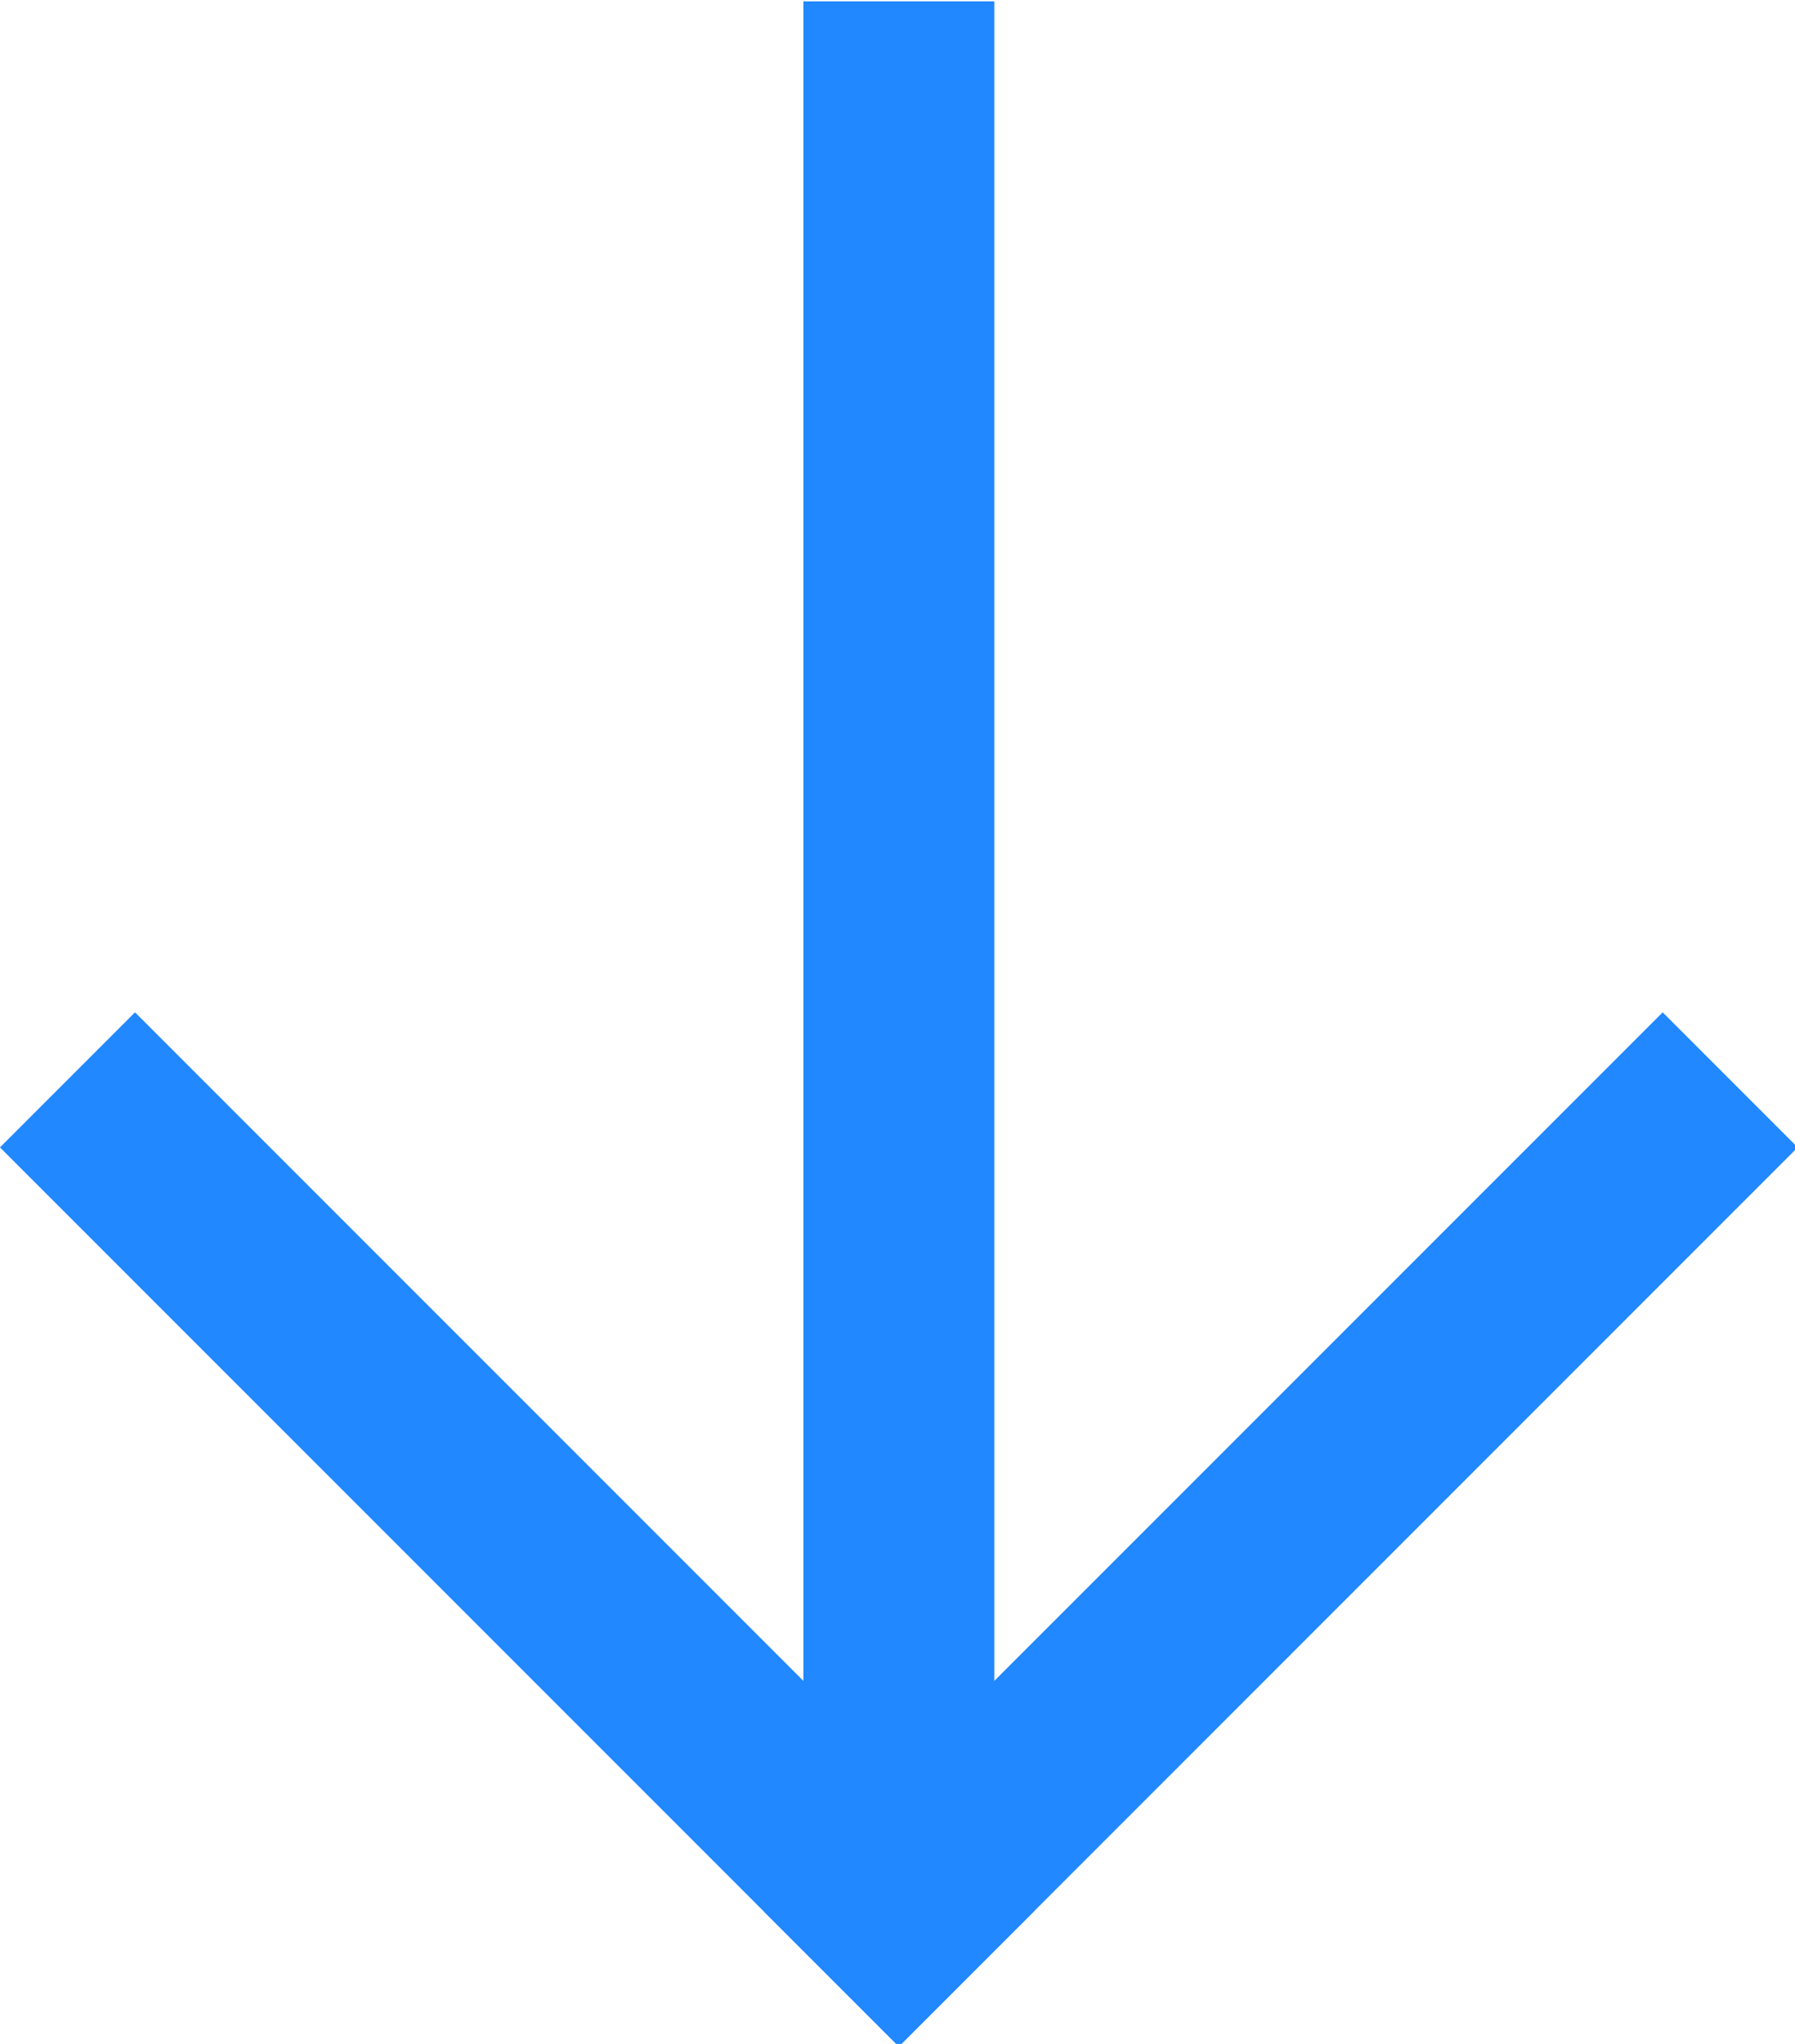 <?xml version="1.0" encoding="utf-8"?>
<!-- Generator: Adobe Illustrator 27.2.0, SVG Export Plug-In . SVG Version: 6.00 Build 0)  -->
<svg version="1.1" id="Layer_1" xmlns="http://www.w3.org/2000/svg" xmlns:xlink="http://www.w3.org/1999/xlink" x="0px" y="0px"
	 viewBox="0 0 9.4 10.7" style="enable-background:new 0 0 9.4 10.7;" xml:space="preserve">
<style type="text/css">
	.st0{fill:none;stroke:#2188FF;}
	.st1{fill:none;stroke:#2188FF;stroke-linecap:square;}
</style>
<g id="그룹_1954" transform="translate(0.707 0.707)">
	<line id="선_464" class="st0" x1="4" y1="9.3" x2="4" y2="-0.7"/>
	<line id="선_465" class="st1" x1="8" y1="5.3" x2="4" y2="9.3"/>
	<line id="선_466" class="st1" x1="0" y1="5.3" x2="4" y2="9.3"/>
</g>
</svg>
